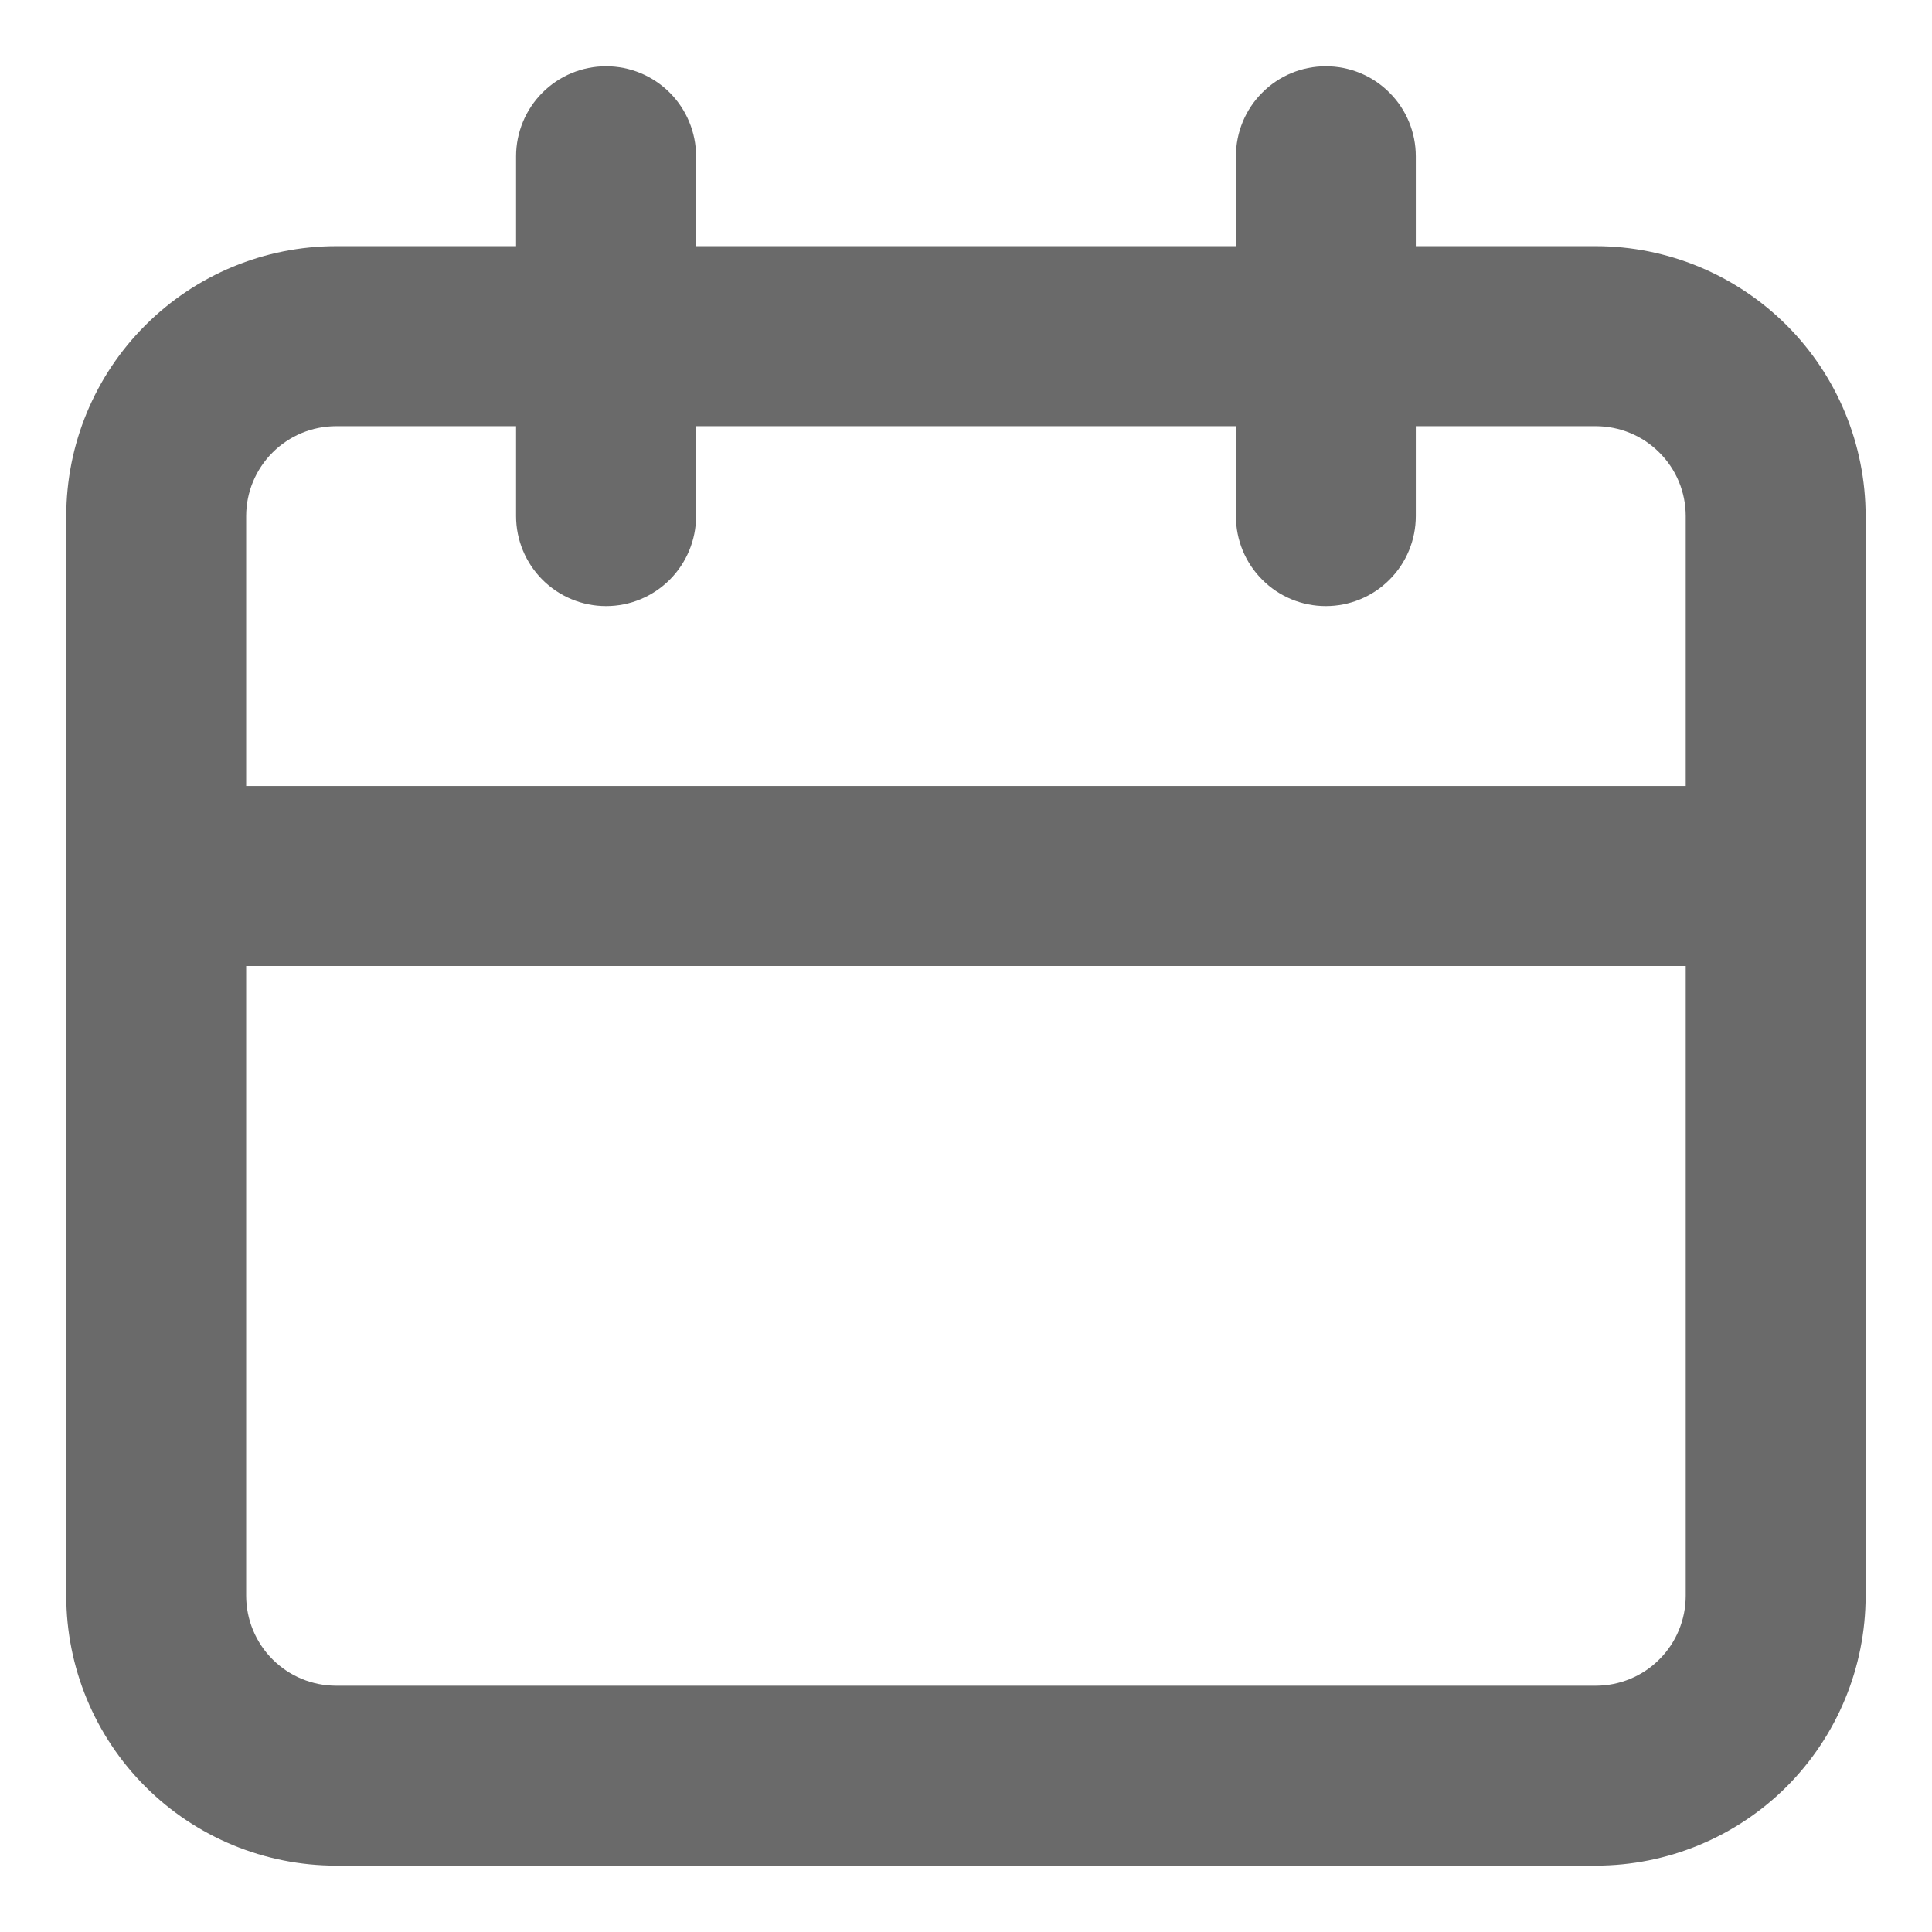 <svg width="17" height="17" viewBox="0 0 17 17" fill="none" xmlns="http://www.w3.org/2000/svg">
<path d="M14.041 2.166H12.458V1.375C12.458 1.165 12.375 0.963 12.226 0.815C12.078 0.666 11.876 0.583 11.666 0.583C11.456 0.583 11.255 0.666 11.107 0.815C10.958 0.963 10.875 1.165 10.875 1.375V2.166H6.125V1.375C6.125 1.165 6.041 0.963 5.893 0.815C5.744 0.666 5.543 0.583 5.333 0.583C5.123 0.583 4.922 0.666 4.773 0.815C4.625 0.963 4.541 1.165 4.541 1.375V2.166H2.958C2.328 2.166 1.724 2.417 1.279 2.862C0.833 3.307 0.583 3.911 0.583 4.541V14.041C0.583 14.671 0.833 15.275 1.279 15.721C1.724 16.166 2.328 16.416 2.958 16.416H14.041C14.671 16.416 15.275 16.166 15.721 15.721C16.166 15.275 16.416 14.671 16.416 14.041V4.541C16.416 3.911 16.166 3.307 15.721 2.862C15.275 2.417 14.671 2.166 14.041 2.166ZM14.833 14.041C14.833 14.251 14.75 14.453 14.601 14.601C14.453 14.75 14.251 14.833 14.041 14.833H2.958C2.748 14.833 2.547 14.75 2.398 14.601C2.25 14.453 2.166 14.251 2.166 14.041V8.5H14.833V14.041ZM14.833 6.916H2.166V4.541C2.166 4.331 2.25 4.13 2.398 3.982C2.547 3.833 2.748 3.75 2.958 3.75H4.541V4.541C4.541 4.751 4.625 4.953 4.773 5.101C4.922 5.25 5.123 5.333 5.333 5.333C5.543 5.333 5.744 5.25 5.893 5.101C6.041 4.953 6.125 4.751 6.125 4.541V3.75H10.875V4.541C10.875 4.751 10.958 4.953 11.107 5.101C11.255 5.25 11.456 5.333 11.666 5.333C11.876 5.333 12.078 5.25 12.226 5.101C12.375 4.953 12.458 4.751 12.458 4.541V3.75H14.041C14.251 3.75 14.453 3.833 14.601 3.982C14.75 4.13 14.833 4.331 14.833 4.541V6.916Z" fill="#6A6A6A"/>
</svg>
